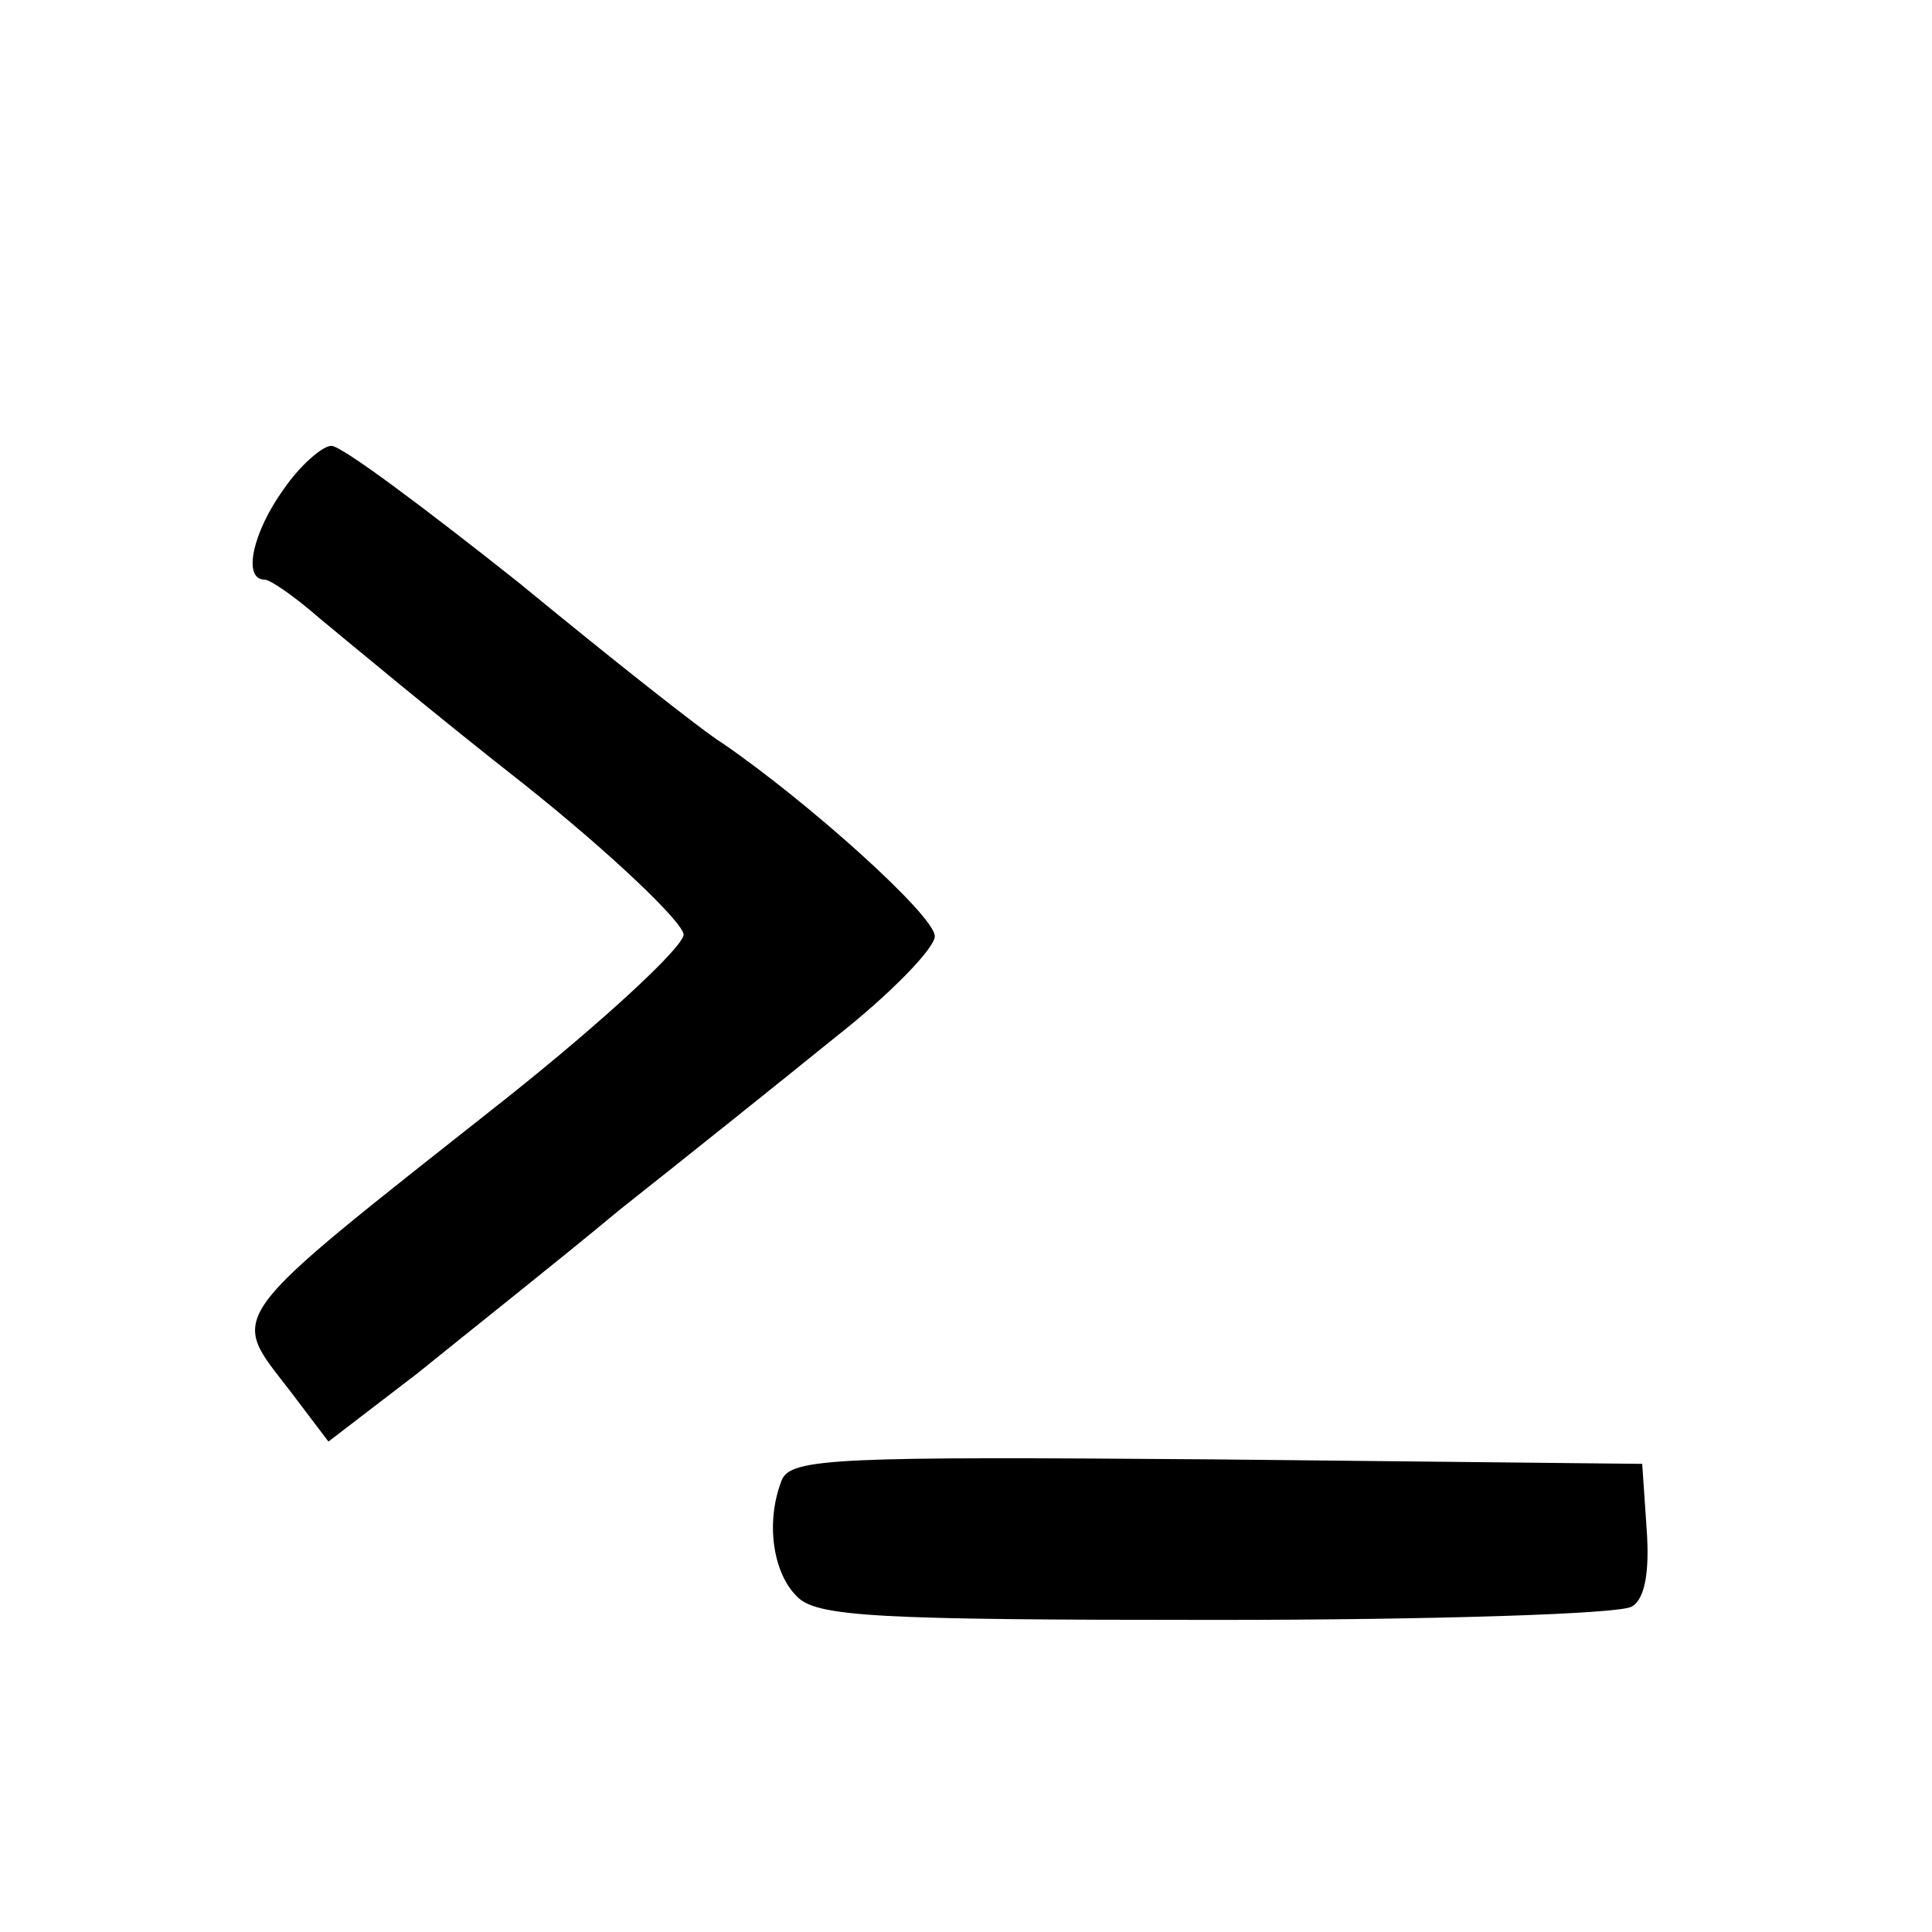 <?xml version="1.0" standalone="no"?>
<!DOCTYPE svg PUBLIC "-//W3C//DTD SVG 20010904//EN"
 "http://www.w3.org/TR/2001/REC-SVG-20010904/DTD/svg10.dtd">
<svg version="1.0" xmlns="http://www.w3.org/2000/svg"
 width="130pt" height="130pt" viewBox="0 0 130 130"
 preserveAspectRatio="xMidYMid meet">

<g transform="translate(0,130) scale(0.1,-0.1)"
fill="#000000" stroke="none">
<path d="M191 971 c-21 -29 -28 -61 -13 -61 4 0 21 -12 37 -26 17 -14 78 -65
138 -112 59 -47 107 -93 107 -101 -1 -9 -54 -58 -118 -109 -196 -155 -188
-144 -146 -199 l25 -33 60 46 c32 26 94 75 136 110 43 34 108 86 145 116 37
29 67 60 67 68 0 14 -86 91 -143 130 -13 8 -75 57 -137 108 -63 50 -119 92
-126 92 -6 0 -21 -13 -32 -29z"/>
<path d="M526 304 c-11 -28 -6 -62 10 -78 13 -14 53 -16 282 -16 147 0 273 4
280 9 9 5 12 24 10 52 l-3 44 -286 3 c-255 2 -287 1 -293 -14z"/>
</g>
</svg>
